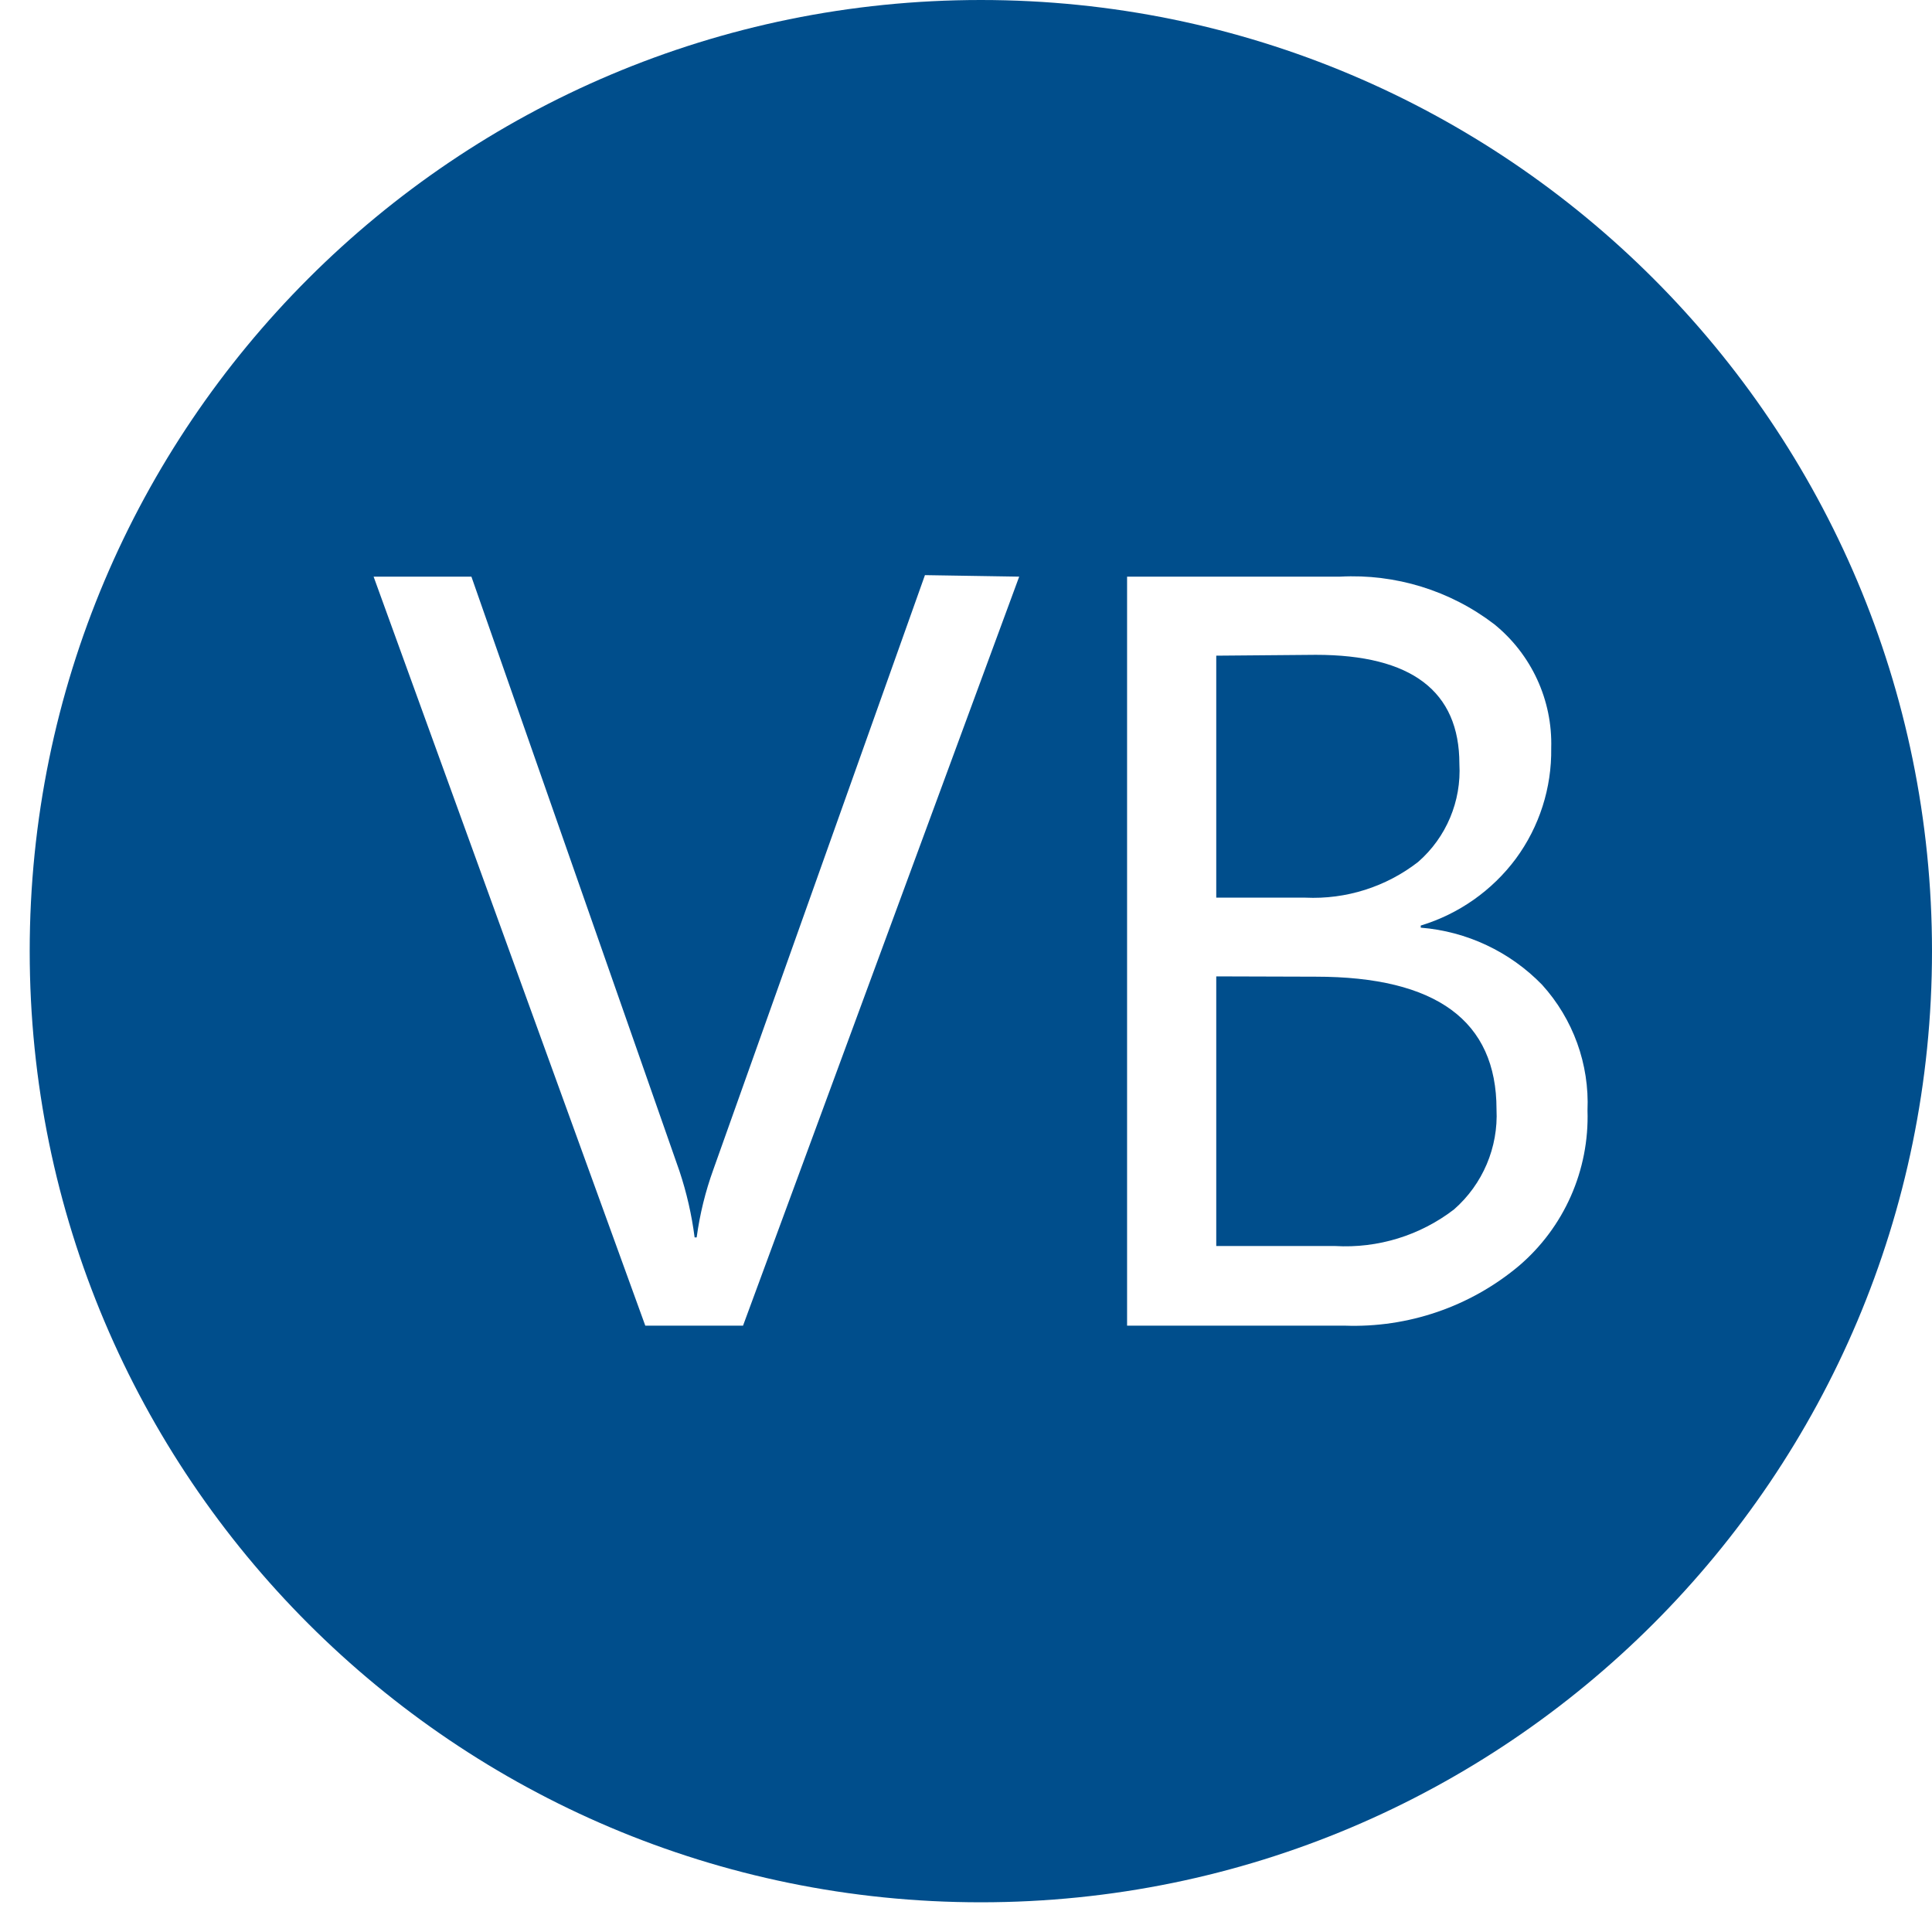 <?xml version="1.0" encoding="UTF-8"?>
<svg width="32px" height="32px" viewBox="0 0 32 32" version="1.1" xmlns="http://www.w3.org/2000/svg" xmlns:xlink="http://www.w3.org/1999/xlink">
    <title>vbnet-original</title>
    <g id="vbnet-original" stroke="none" stroke-width="1" fill="none" fill-rule="evenodd">
        <g id="vb" transform="translate(0.053, 0)" fill="#004E8C" fill-rule="nonzero">
            <path d="M16.193,0 C24.893,0 31.947,7.053 31.947,15.754 C31.947,24.454 24.893,31.508 16.193,31.508 C7.492,31.508 0.439,24.454 0.439,15.754 C0.439,7.053 7.492,0 16.193,0 Z M22.374,9.545 L22.145,9.551 L18.615,9.551 L18.615,21.957 L22.219,21.957 C23.267,21.995 24.293,21.645 25.099,20.972 C25.853,20.332 26.273,19.382 26.241,18.393 C26.274,17.626 26.003,16.878 25.488,16.31 C24.955,15.762 24.241,15.426 23.479,15.365 L23.479,15.365 L23.479,15.33 C24.109,15.139 24.661,14.751 25.054,14.223 C25.444,13.693 25.65,13.049 25.64,12.391 C25.663,11.597 25.313,10.838 24.695,10.338 C23.966,9.781 23.061,9.502 22.145,9.551 Z M15.267,9.526 L11.762,19.372 C11.63,19.736 11.538,20.112 11.486,20.495 L11.486,20.495 L11.452,20.495 C11.404,20.122 11.32,19.754 11.201,19.397 L11.201,19.397 L7.755,9.551 L6.135,9.551 L10.635,21.957 L12.254,21.957 L16.828,9.551 L15.267,9.526 Z M20.092,16.172 L21.741,16.177 C23.737,16.177 24.734,16.909 24.734,18.373 C24.765,19.004 24.506,19.615 24.03,20.032 C23.468,20.464 22.769,20.679 22.061,20.638 L22.061,20.638 L20.092,20.638 L20.092,16.172 Z M21.741,10.846 C23.326,10.846 24.119,11.448 24.119,12.652 C24.154,13.27 23.902,13.87 23.435,14.277 C22.903,14.69 22.241,14.899 21.569,14.868 L21.569,14.868 L20.092,14.868 L20.092,10.86 Z" id="Oval-2"></path>
        </g>
    </g>
</svg>